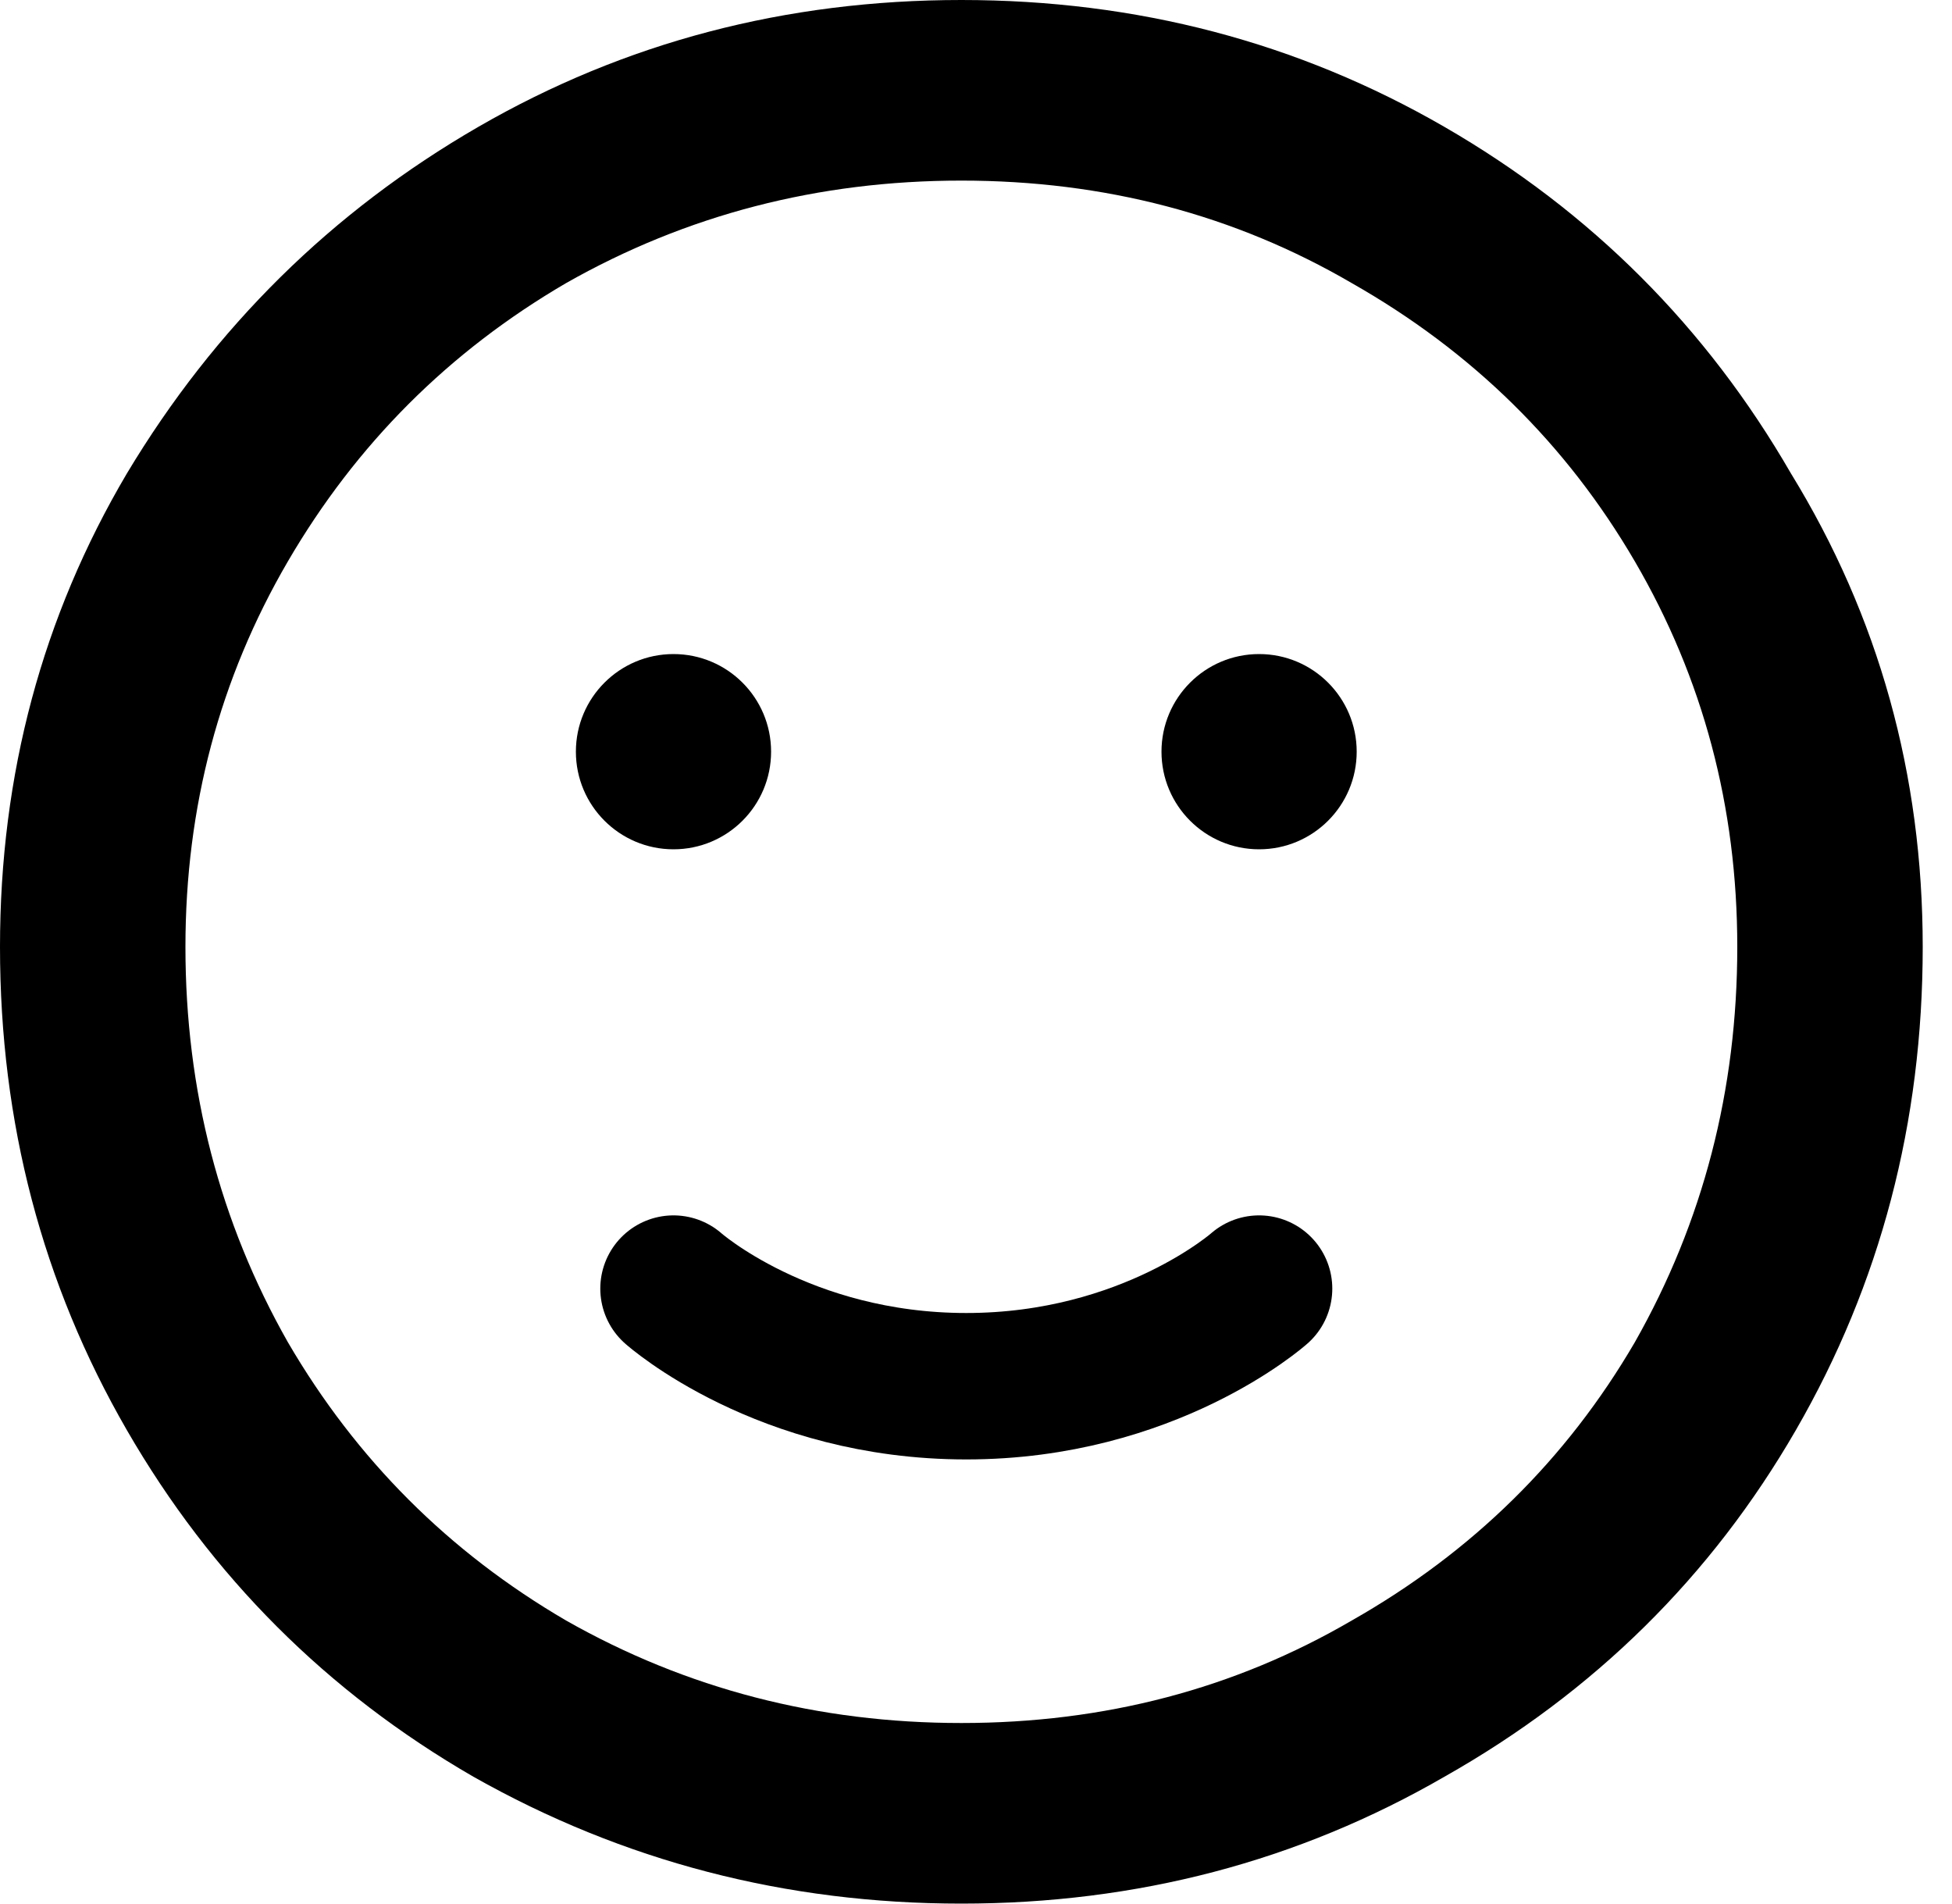 <svg width="40" height="39" viewBox="0 0 40 39" fill="none" xmlns="http://www.w3.org/2000/svg">
  <path d="M19.7 0C23.3 0 26.6 0.867 29.6 2.6C32.6 4.333 34.967 6.7 36.7 9.7C38.5 12.633 39.4 15.867 39.4 19.4C39.4 23 38.533 26.3 36.8 29.3C35.067 32.3 32.667 34.667 29.6 36.4C26.6 38.133 23.3 39 19.7 39C16.1 39 12.767 38.133 9.7 36.4C6.7 34.667 4.333 32.3 2.6 29.3C0.867 26.3 0 23 0 19.4C0 15.867 0.867 12.633 2.6 9.7C4.4 6.7 6.8 4.333 9.8 2.6C12.8 0.867 16.1 0 19.7 0ZM19.7 35.3C22.633 35.3 25.3 34.6 27.7 33.2C30.167 31.8 32.1 29.9 33.5 27.5C34.9 25.033 35.6 22.333 35.6 19.4C35.6 16.533 34.9 13.9 33.5 11.5C32.1 9.1 30.167 7.2 27.7 5.8C25.3 4.4 22.633 3.7 19.7 3.7C16.767 3.7 14.067 4.4 11.6 5.8C9.2 7.2 7.3 9.1 5.9 11.5C4.5 13.9 3.8 16.533 3.8 19.4C3.8 22.333 4.5 25.033 5.9 27.5C7.3 29.9 9.2 31.8 11.6 33.2C14.067 34.6 16.767 35.3 19.7 35.3Z" fill="black"/>
  <path d="M25.801 26.4C25.801 26.4 23.55 28.4 19.801 28.4C16.05 28.4 13.801 26.4 13.801 26.4" stroke="black" stroke-width="3" stroke-linecap="round" stroke-linejoin="round"/>
  <circle cx="13.801" cy="15.4" r="2" fill="black"/>
  <circle cx="25.801" cy="15.4" r="2" fill="black"/>
</svg>
